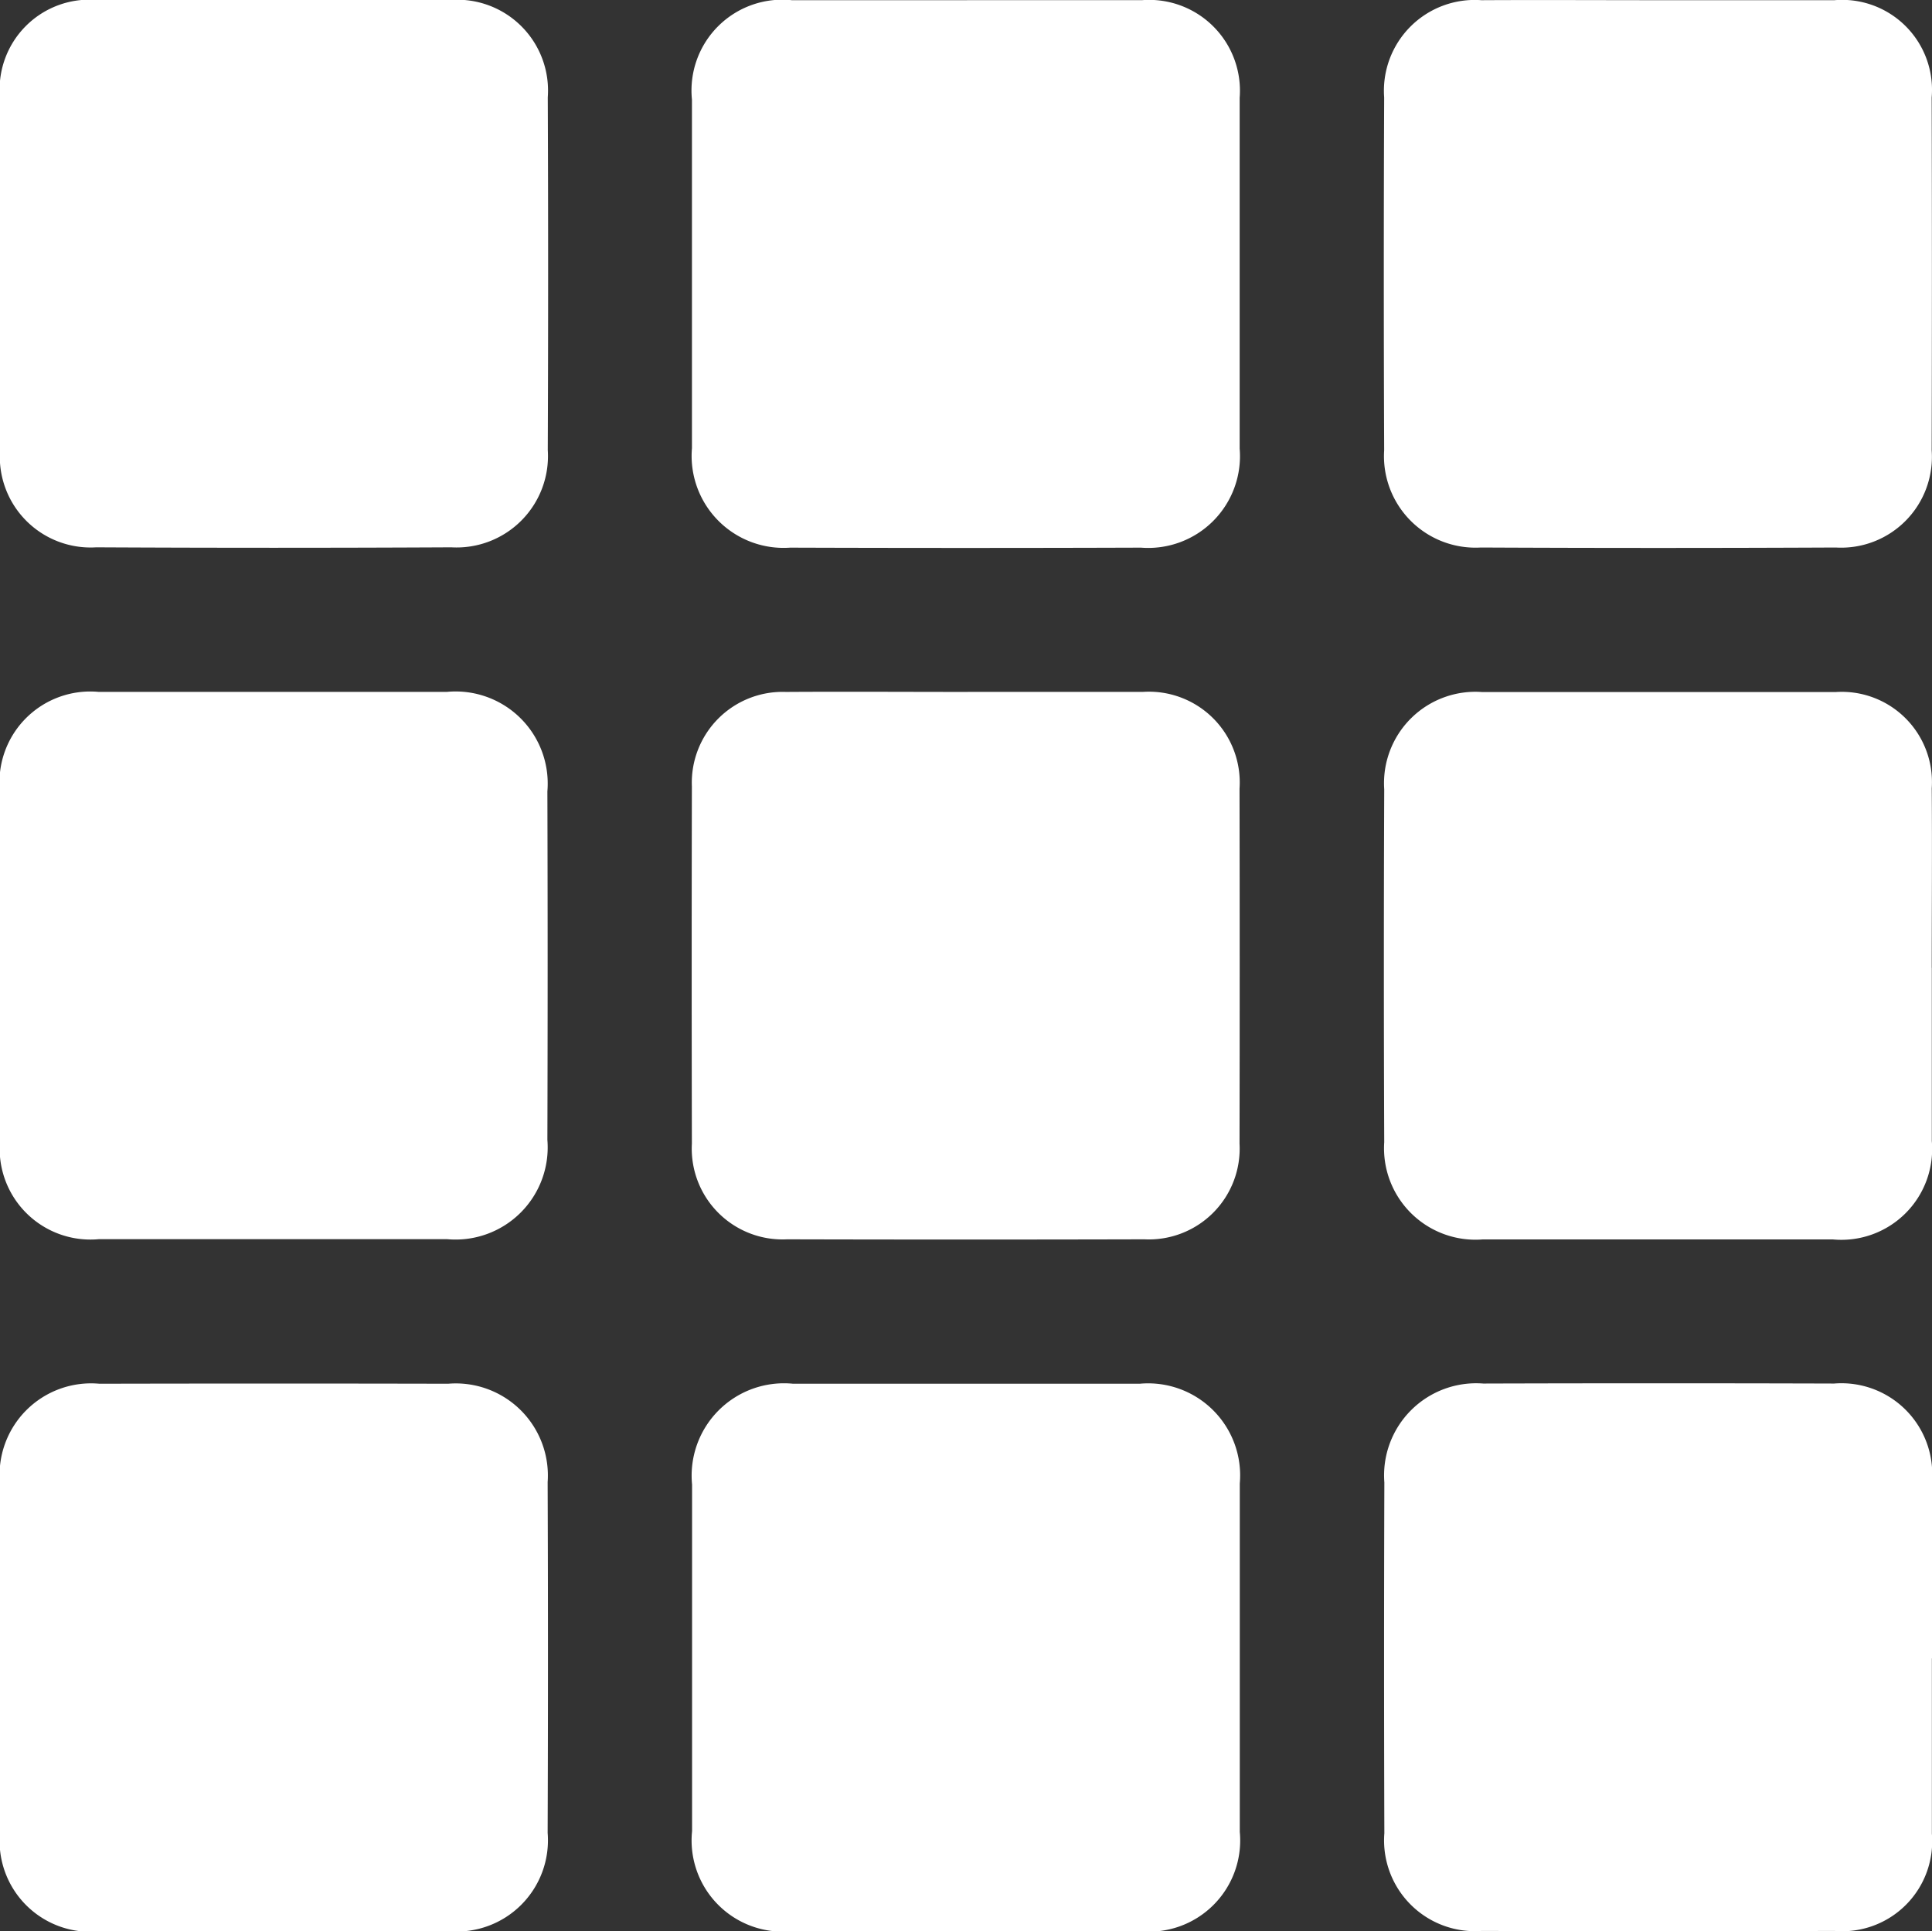 <svg id="Group_309" data-name="Group 309" xmlns="http://www.w3.org/2000/svg" width="29.789" height="29.783" viewBox="0 0 29.789 29.783">
  <rect x="0" y="0" width="29.789" height="29.783" fill="#333333" stroke="none"/>
  <g id="Group_310" data-name="Group 310" transform="translate(0 0)">
    <path id="Path_310" data-name="Path 310" d="M116.025,111.751c.9,0,1.8,0,2.7,0a1.4,1.4,0,0,1,1.484,1.493q.005,2.737,0,5.474a1.4,1.4,0,0,1-1.468,1.475q-2.754.007-5.509,0a1.4,1.4,0,0,1-1.467-1.476q-.006-2.754,0-5.507a1.4,1.4,0,0,1,1.451-1.458c.935-.006,1.869,0,2.8,0" transform="translate(-101.097 -101.082)" fill="#fff"/>
    <path id="Path_311" data-name="Path 311" d="M0,4.212c0-.9,0-1.8,0-2.7A1.385,1.385,0,0,1,1.5,0Q4.218,0,6.939,0A1.4,1.4,0,0,1,8.446,1.5q.011,2.72,0,5.44a1.409,1.409,0,0,1-1.487,1.5q-2.737.014-5.475,0A1.4,1.4,0,0,1,0,6.949C0,6.037,0,5.125,0,4.212" transform="translate(0 0)" fill="#fff"/>
    <path id="Path_312" data-name="Path 312" d="M4.216,231.937c-.89,0-1.781,0-2.671,0A1.4,1.4,0,0,1,0,230.411Q0,227.724,0,225.037a1.411,1.411,0,0,1,1.533-1.543q2.688-.006,5.376,0a1.42,1.42,0,0,1,1.535,1.517q.01,2.7,0,5.408a1.407,1.407,0,0,1-1.526,1.517c-.9,0-1.8,0-2.7,0" transform="translate(0 -202.156)" fill="#fff"/>
    <path id="Path_313" data-name="Path 313" d="M227.771.009c.9,0,1.8,0,2.7,0a1.386,1.386,0,0,1,1.5,1.5q.007,2.72,0,5.44a1.4,1.4,0,0,1-1.478,1.5q-2.737.013-5.475,0a1.411,1.411,0,0,1-1.489-1.5q-.011-2.72,0-5.44a1.4,1.4,0,0,1,1.5-1.5c.912-.005,1.825,0,2.737,0" transform="translate(-202.187 -0.006)" fill="#fff"/>
    <path id="Path_314" data-name="Path 314" d="M116.022.007c.9,0,1.8,0,2.7,0a1.4,1.4,0,0,1,1.5,1.507q0,2.7,0,5.408A1.415,1.415,0,0,1,118.7,8.45q-2.7.009-5.409,0a1.418,1.418,0,0,1-1.514-1.534q0-2.687,0-5.375A1.4,1.4,0,0,1,113.318.008c.9,0,1.8,0,2.7,0" transform="translate(-101.108 -0.005)" fill="#fff"/>
    <path id="Path_315" data-name="Path 315" d="M0,115.949c0-.89,0-1.781,0-2.671a1.4,1.4,0,0,1,1.52-1.518q2.688,0,5.376,0a1.42,1.42,0,0,1,1.547,1.534q.008,2.687,0,5.375A1.421,1.421,0,0,1,6.9,120.2q-2.688,0-5.376,0a1.4,1.4,0,0,1-1.521-1.518c0-.912,0-1.825,0-2.737" transform="translate(-0.003 -101.091)" fill="#fff"/>
    <path id="Path_316" data-name="Path 316" d="M231.972,116.011c0,.89,0,1.781,0,2.671a1.4,1.4,0,0,1-1.522,1.517q-2.7,0-5.409,0a1.41,1.41,0,0,1-1.512-1.5q-.011-2.72,0-5.441a1.409,1.409,0,0,1,1.514-1.5q2.721,0,5.442,0a1.391,1.391,0,0,1,1.486,1.485c.007.923,0,1.847,0,2.77" transform="translate(-202.186 -101.086)" fill="#fff"/>
    <path id="Path_317" data-name="Path 317" d="M115.979,231.94c-.89,0-1.781,0-2.672,0a1.406,1.406,0,0,1-1.527-1.545q0-2.671,0-5.342a1.424,1.424,0,0,1,1.558-1.556q2.672,0,5.343,0a1.419,1.419,0,0,1,1.544,1.537q0,2.687,0,5.375a1.406,1.406,0,0,1-1.542,1.53c-.9,0-1.8,0-2.7,0" transform="translate(-101.109 -202.159)" fill="#fff"/>
    <path id="Path_318" data-name="Path 318" d="M231.979,227.727c0,.9,0,1.8,0,2.7a1.387,1.387,0,0,1-1.5,1.5q-2.721.008-5.442,0a1.4,1.4,0,0,1-1.5-1.507q-.009-2.7,0-5.408a1.42,1.42,0,0,1,1.526-1.526q2.7-.008,5.409,0a1.4,1.4,0,0,1,1.509,1.5c.006.912,0,1.825,0,2.737" transform="translate(-202.192 -202.151)" fill="#fff"/>
  </g>
</svg>
